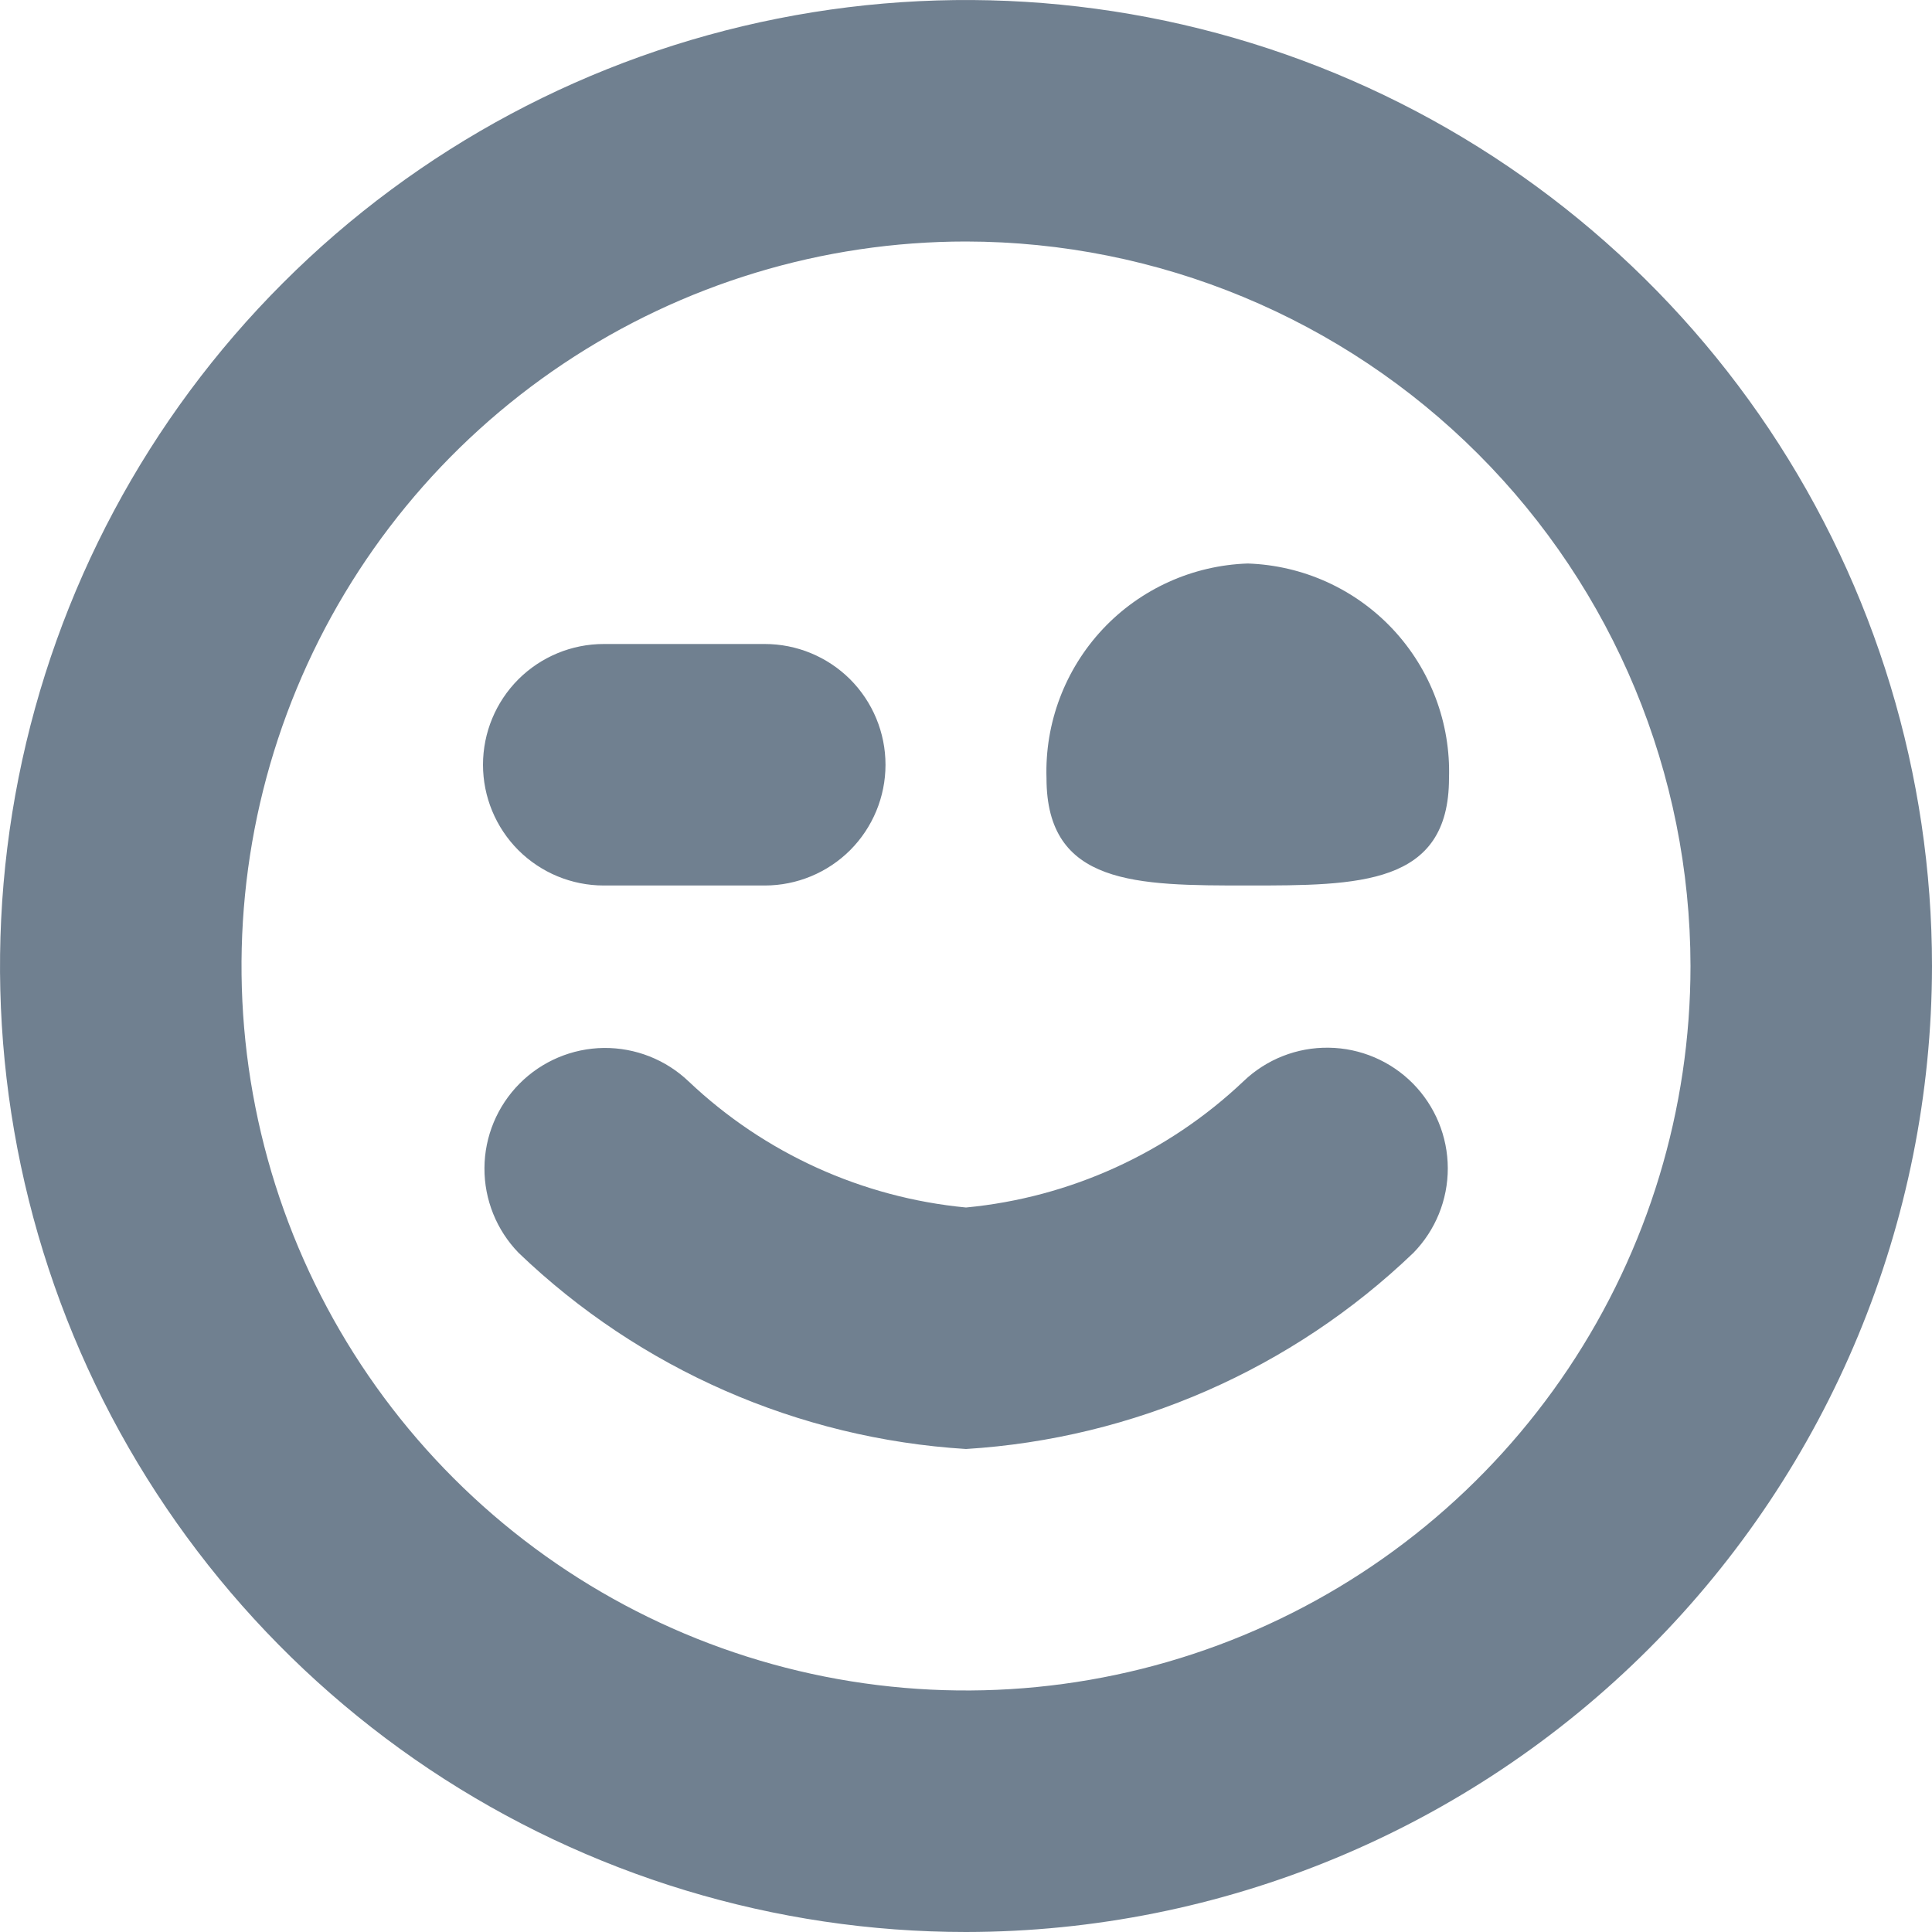 <svg width="24" height="24" viewBox="0 0 24 24" fill="none" xmlns="http://www.w3.org/2000/svg">
<g clip-path="url(#clip0_9_7083)">
<path d="M15.5 7C16.185 7.023 16.833 7.316 17.302 7.816C17.77 8.316 18.022 8.982 18 9.667C18 11 16.881 11 15.5 11C14.119 11 13 11 13 9.667C12.978 8.982 13.23 8.316 13.698 7.816C14.167 7.316 14.815 7.023 15.5 7ZM24 12C24 9.627 23.296 7.307 21.978 5.333C20.659 3.36 18.785 1.822 16.592 0.913C14.399 0.005 11.987 -0.232 9.659 0.231C7.331 0.694 5.193 1.836 3.515 3.515C1.836 5.193 0.694 7.331 0.231 9.659C-0.232 11.987 0.005 14.399 0.913 16.592C1.822 18.785 3.36 20.659 5.333 21.978C7.307 23.296 9.627 24 12 24C15.181 23.997 18.232 22.731 20.482 20.482C22.731 18.232 23.997 15.181 24 12ZM21 12C21 13.78 20.472 15.52 19.483 17C18.494 18.48 17.089 19.634 15.444 20.315C13.8 20.996 11.99 21.174 10.244 20.827C8.498 20.48 6.895 19.623 5.636 18.364C4.377 17.105 3.52 15.502 3.173 13.756C2.826 12.01 3.004 10.2 3.685 8.556C4.366 6.911 5.52 5.506 7 4.517C8.48 3.528 10.22 3 12 3C14.386 3.003 16.674 3.952 18.361 5.639C20.048 7.326 20.997 9.614 21 12ZM17.557 15.564C17.832 15.283 17.986 14.905 17.985 14.511C17.984 14.117 17.828 13.74 17.552 13.46C17.275 13.18 16.899 13.02 16.506 13.015C16.112 13.009 15.732 13.159 15.448 13.431C14.506 14.324 13.292 14.877 12 15C10.71 14.877 9.498 14.327 8.557 13.436C8.273 13.164 7.894 13.014 7.5 13.018C7.107 13.023 6.731 13.182 6.454 13.461C6.177 13.74 6.02 14.117 6.018 14.51C6.016 14.904 6.169 15.282 6.443 15.564C7.949 17.008 9.918 17.871 12 18C14.082 17.871 16.051 17.008 17.557 15.564ZM11 9.5C11 9.102 10.842 8.721 10.561 8.439C10.279 8.158 9.898 8 9.5 8H7.5C7.102 8 6.721 8.158 6.439 8.439C6.158 8.721 6 9.102 6 9.5C6 9.898 6.158 10.279 6.439 10.561C6.721 10.842 7.102 11 7.5 11H9.5C9.898 11 10.279 10.842 10.561 10.561C10.842 10.279 11 9.898 11 9.5Z" fill="#708090"/>
</g>
<defs>
<clipPath id="clip0_9_7083">
<rect width="24" height="24" fill="white"/>
</clipPath>
</defs>
</svg>
